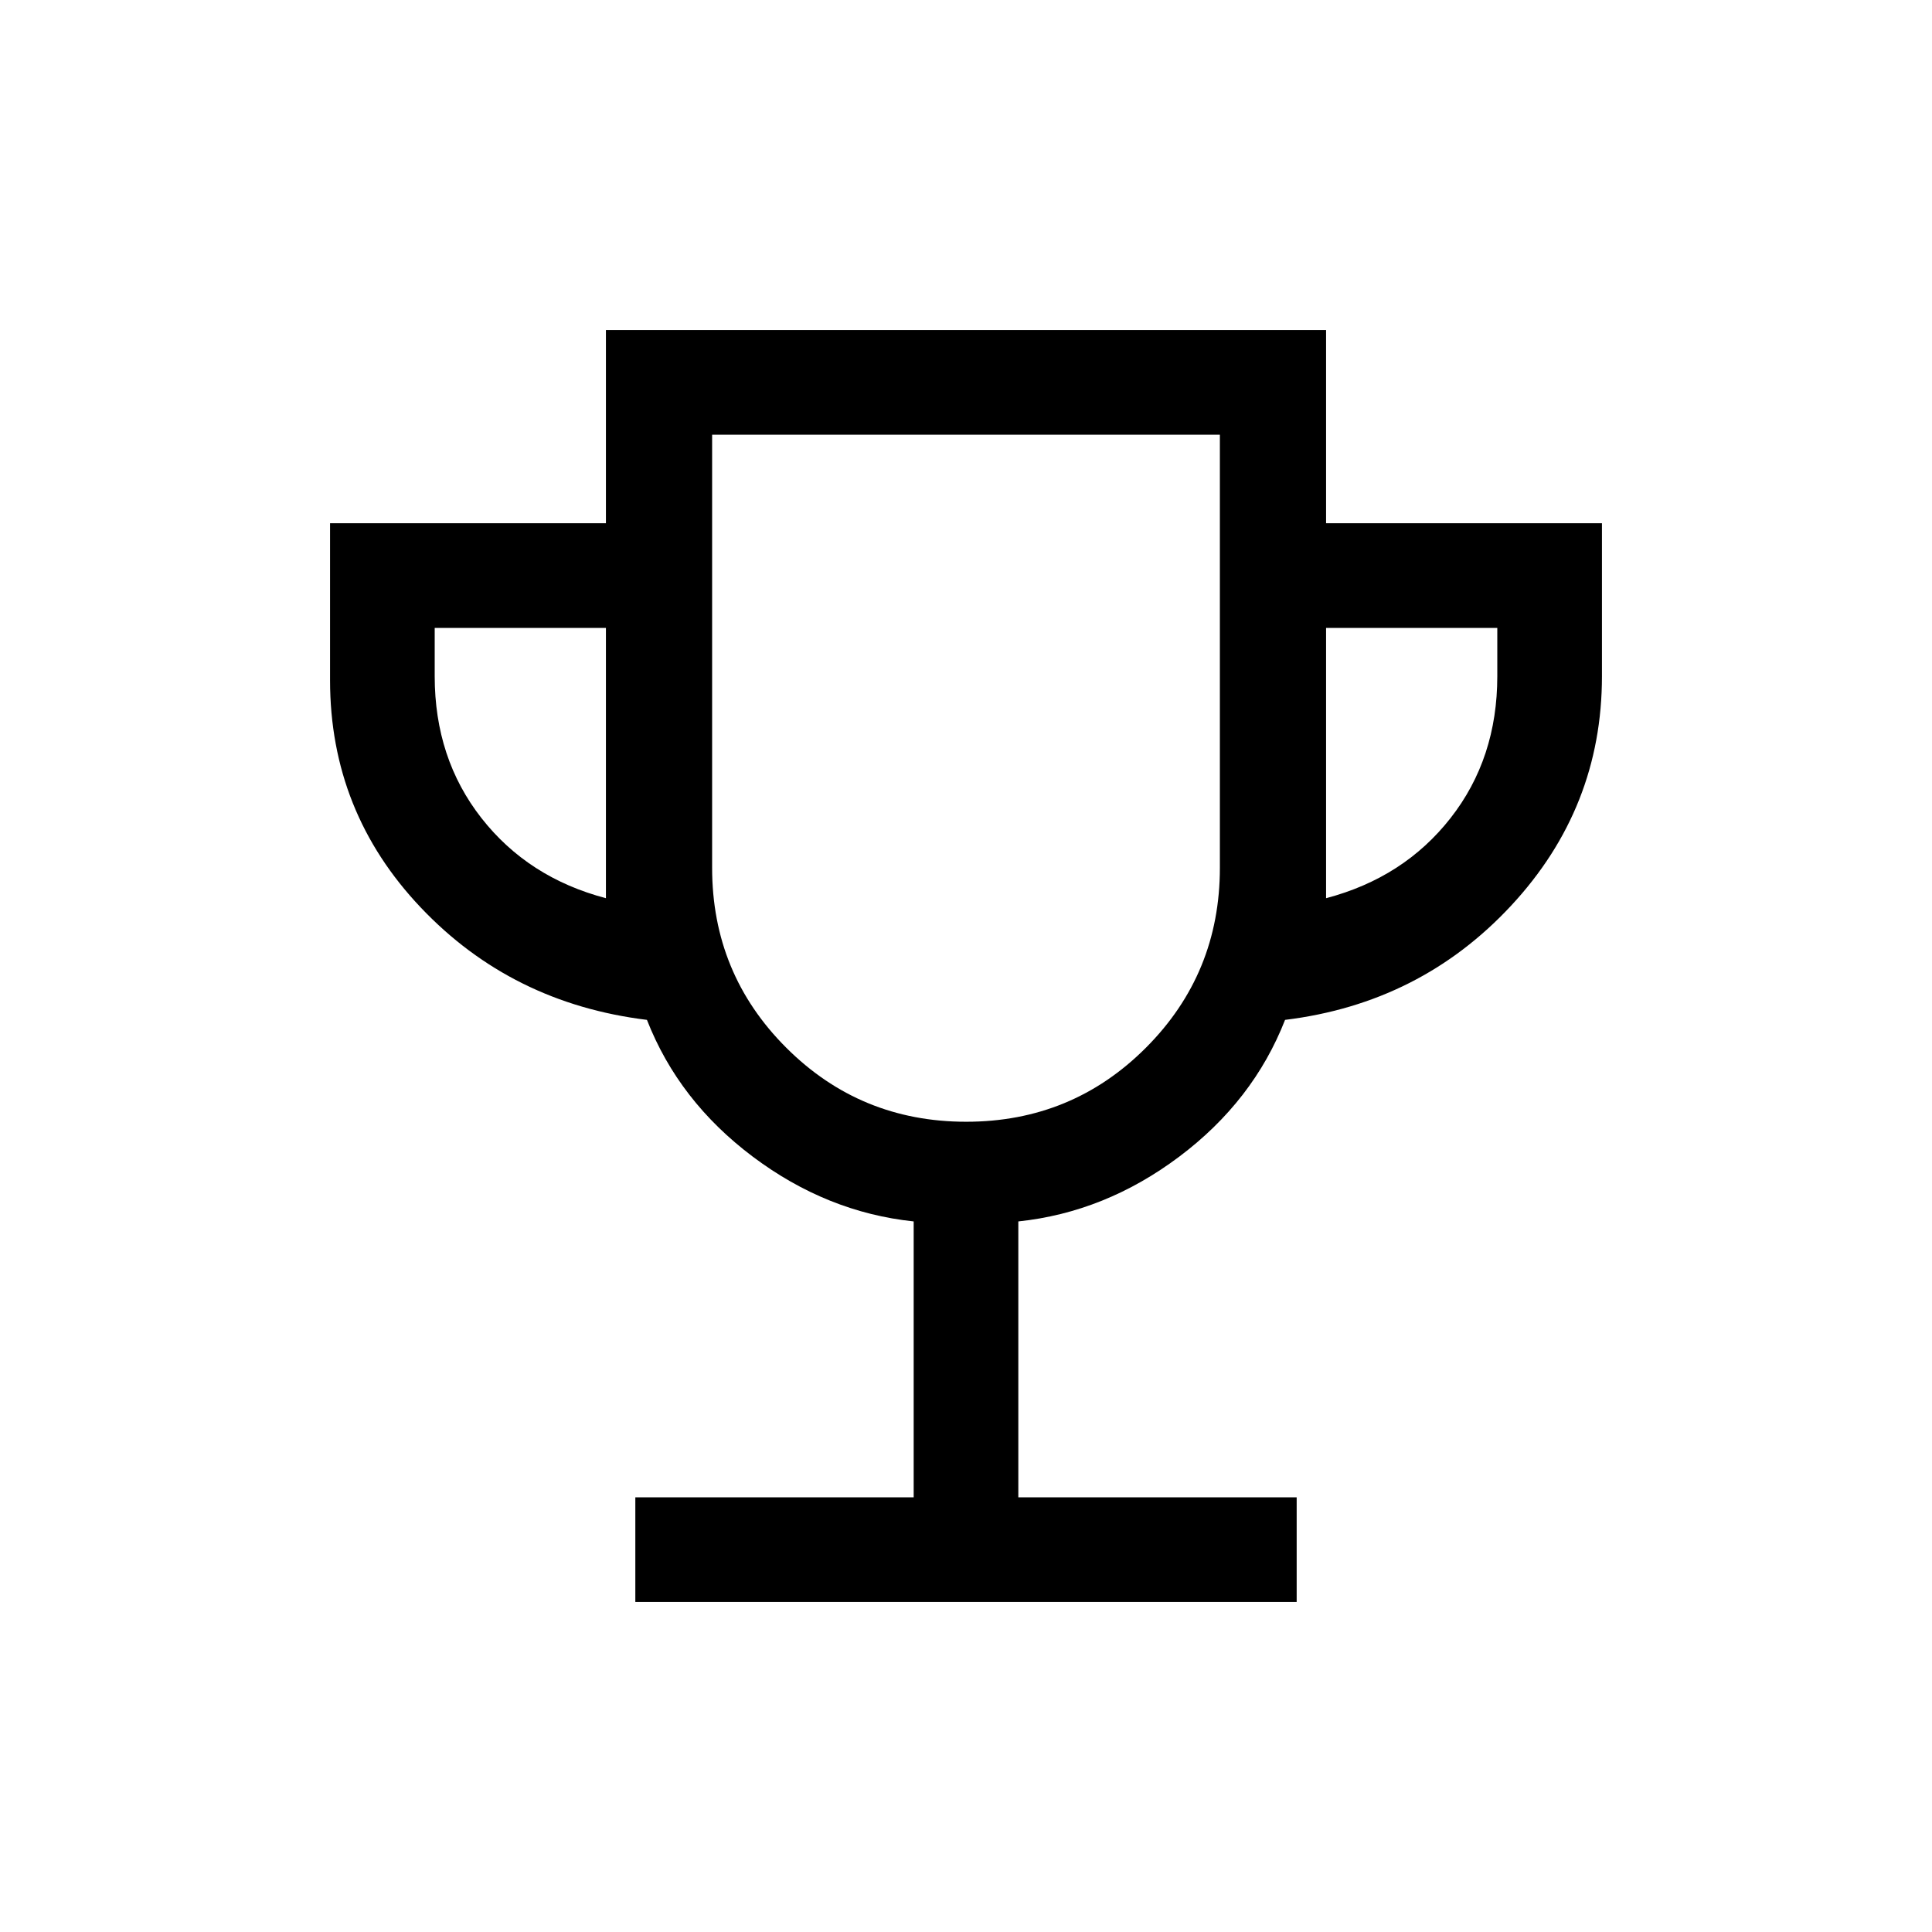<svg xmlns="http://www.w3.org/2000/svg" height="20" viewBox="0 -960 960 960" width="20"><path d="M315.69-164v-52H454v-137.08q-43.15-4.54-79.96-32.19-36.81-27.65-52.58-67.96-67.23-8.23-112.34-55.78Q164-556.56 164-622v-78h137.08v-96h357.84v96H796v76q0 65.46-45.12 114-45.11 48.54-112.34 56.77-15.77 40.31-52.58 67.96-36.81 27.65-79.96 32.19V-216h138.31v52H315.69Zm-14.61-349.69V-648H216v24q0 40.85 23.23 70.5t61.85 39.81Zm179.01 111.08q52.6 0 89.33-36.8 36.73-36.79 36.73-89.36V-744h-252.3v215.23q0 52.57 36.82 89.36 36.82 36.8 89.42 36.8Zm178.83-111.08q38.62-10.16 61.85-39.81Q744-583.15 744-624v-24h-85.08v134.31ZM480-572.31Z"/></svg>